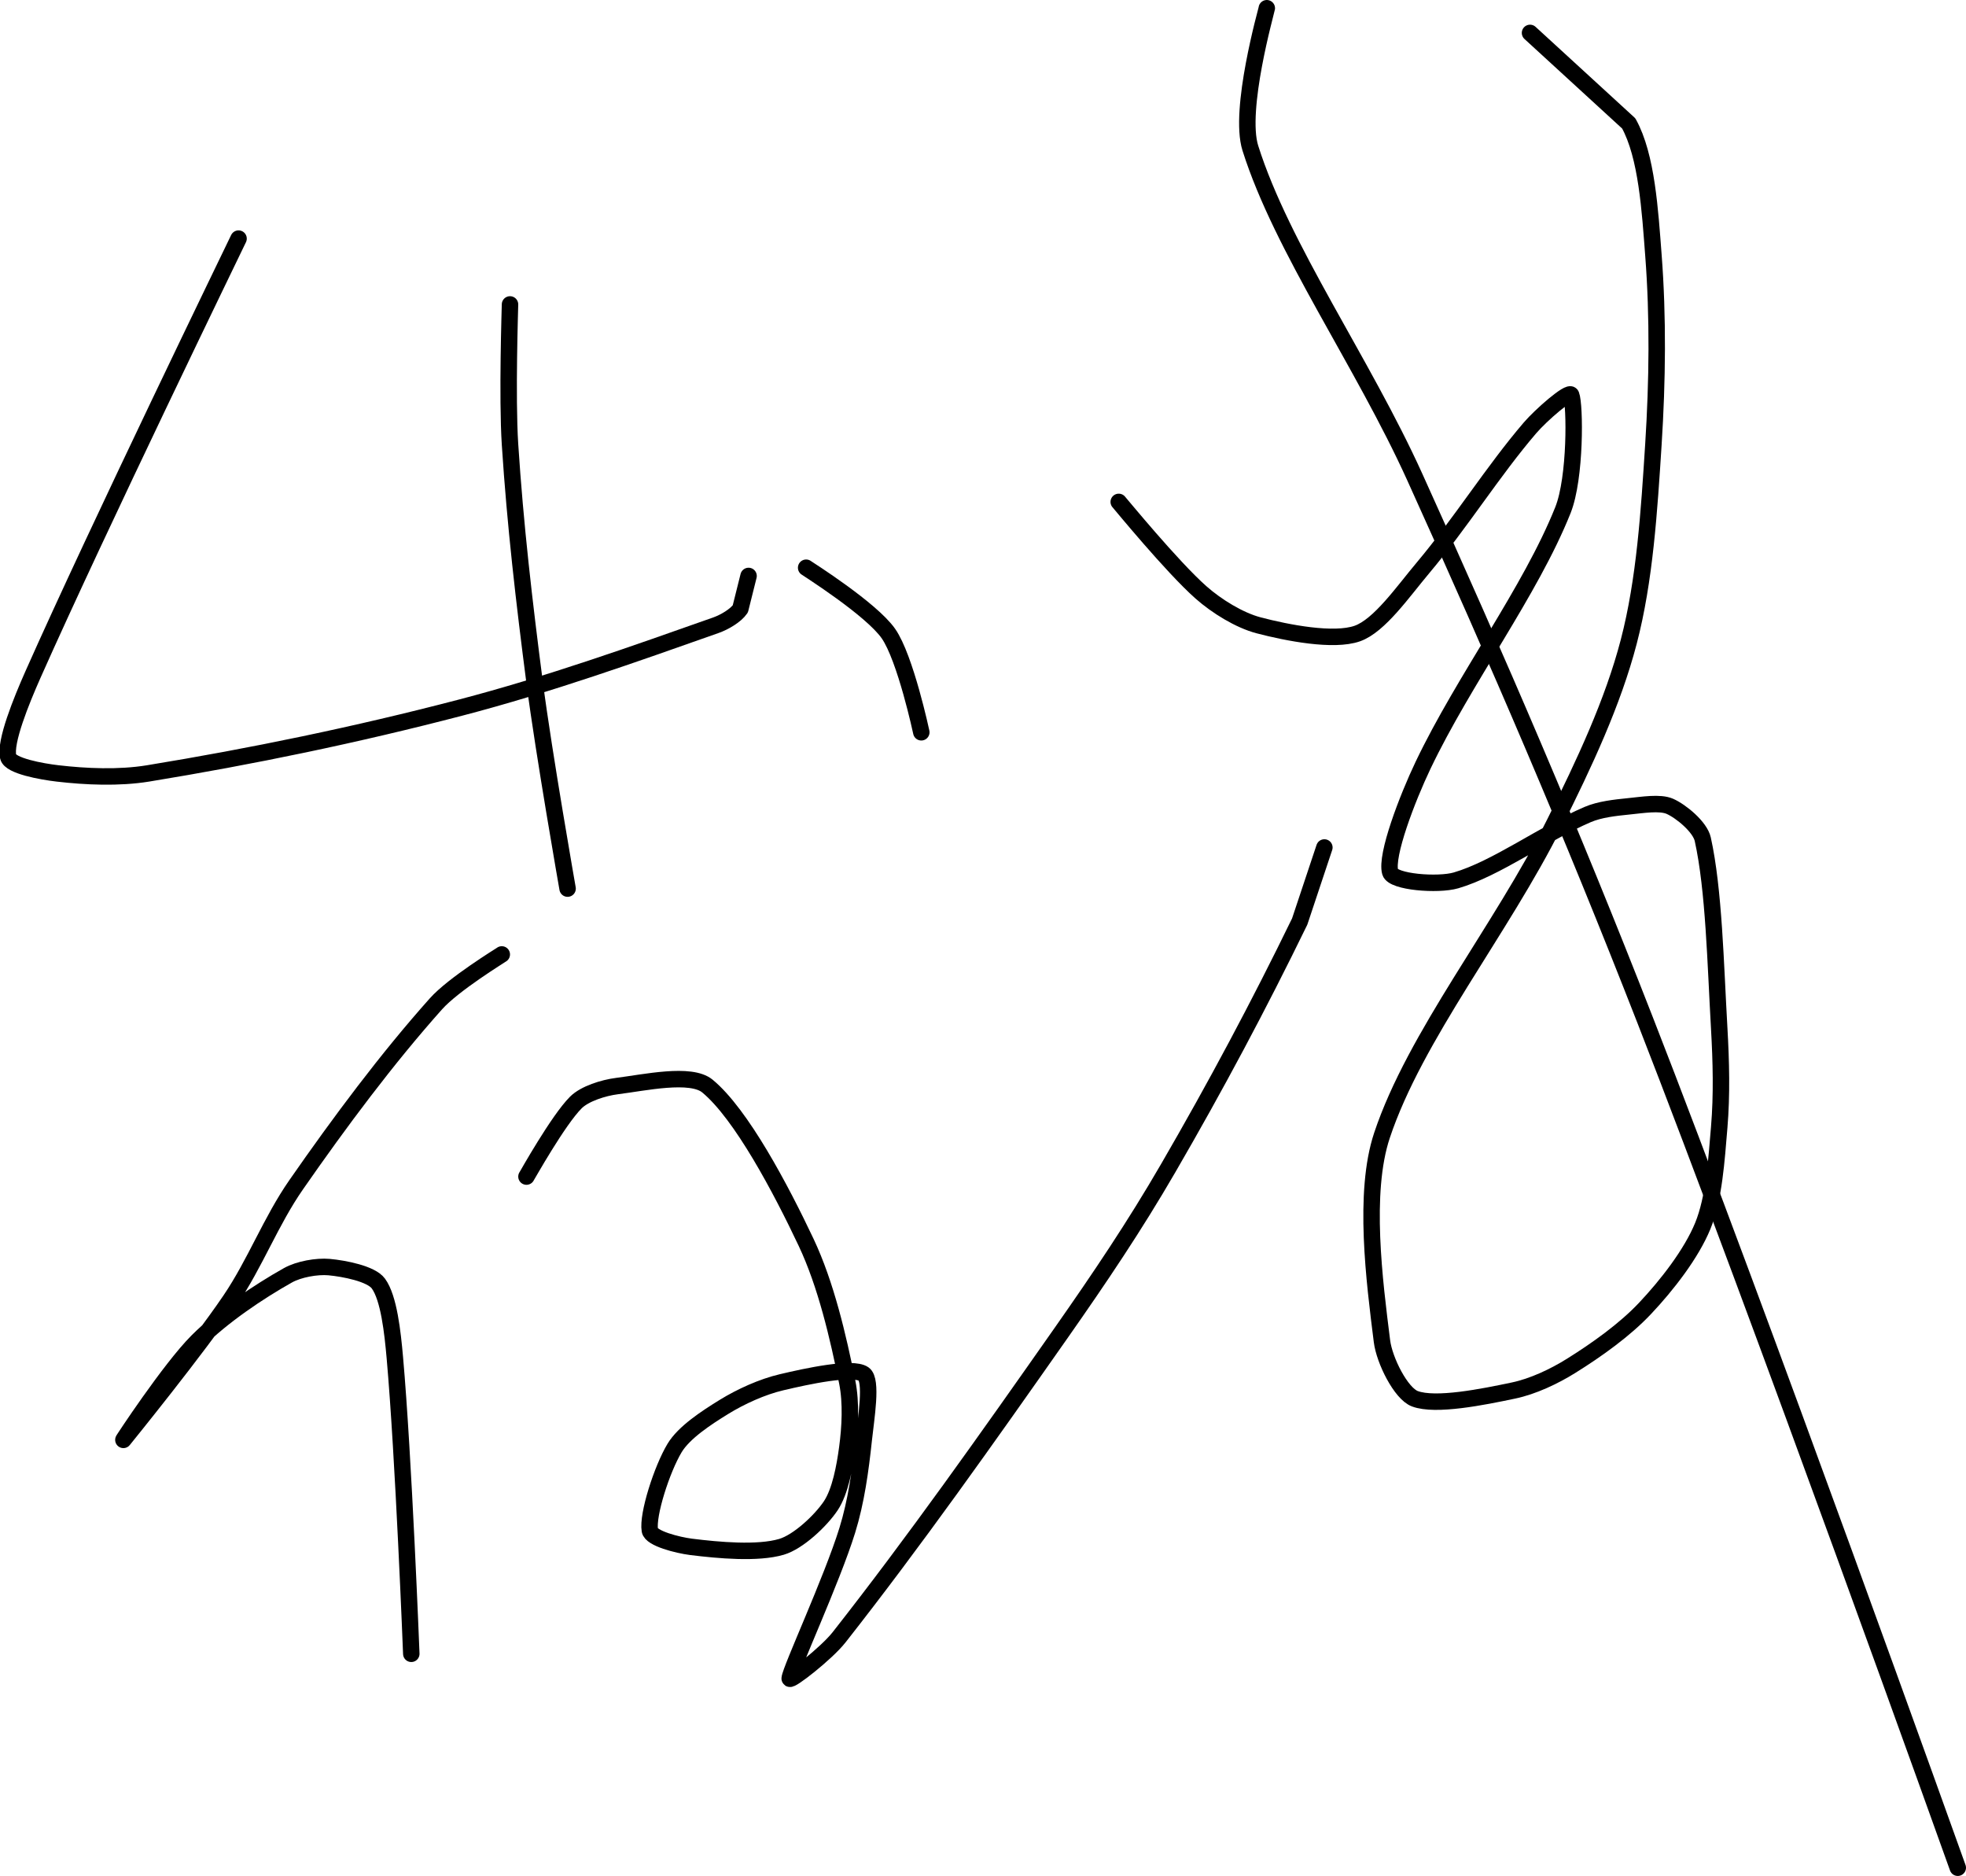 <?xml version="1.0" encoding="UTF-8" standalone="no"?><!DOCTYPE svg PUBLIC "-//W3C//DTD SVG 1.1//EN" "http://www.w3.org/Graphics/SVG/1.1/DTD/svg11.dtd"><svg xmlns="http://www.w3.org/2000/svg" version="1.1" width="239" height="228"><path fill="none" stroke="#000000" stroke-width="2" stroke-linecap="round" stroke-linejoin="round" d="M 29 29 c -0.44 0.93 -17.07 35.15 -25 53 c -1.41 3.18 -3.45 8.19 -3 10 c 0.27 1.09 4.03 1.77 6 2 c 3.43 0.4 7.45 0.58 11 0 c 12.53 -2.05 25.29 -4.68 38 -8 c 10.66 -2.78 21.19 -6.54 31 -10 c 1.09 -0.38 2.46 -1.2 3 -2 l 1 -4"/><path fill="none" stroke="#000000" stroke-width="2" stroke-linecap="round" stroke-linejoin="round" d="M 62 37 c 0 0.3 -0.37 11.26 0 17 c 0.64 9.85 1.71 19.06 3 29 c 1.12 8.63 4 25 4 25"/><path fill="none" stroke="#000000" stroke-width="2" stroke-linecap="round" stroke-linejoin="round" d="M 98 69 c 0.18 0.14 7.9 5 10 8 c 2.07 2.96 4 12 4 12"/><path fill="none" stroke="#000000" stroke-width="2" stroke-linecap="round" stroke-linejoin="round" d="M 61 116 c -0.14 0.11 -5.87 3.61 -8 6 c -5.93 6.64 -11.69 14.36 -17 22 c -3.08 4.43 -4.97 9.53 -8 14 c -4.02 5.94 -12.77 16.71 -13 17 c -0.16 0.2 5.64 -8.64 9 -12 c 3.05 -3.05 7.42 -5.99 11 -8 c 1.34 -0.75 3.52 -1.13 5 -1 c 1.84 0.17 5.13 0.8 6 2 c 1.28 1.75 1.73 5.95 2 9 c 1.06 11.92 2 36 2 36"/><path fill="none" stroke="#000000" stroke-width="2" stroke-linecap="round" stroke-linejoin="round" d="M 64 143 c 0.11 -0.16 3.84 -6.84 6 -9 c 1.08 -1.08 3.36 -1.79 5 -2 c 3.36 -0.42 8.98 -1.67 11 0 c 4.12 3.4 8.94 12.52 12 19 c 2.41 5.11 3.89 11.47 5 17 c 0.5 2.5 0.34 5.47 0 8 c -0.31 2.3 -0.86 5.28 -2 7 c -1.23 1.84 -3.96 4.4 -6 5 c -2.88 0.85 -7.64 0.42 -11 0 c -1.64 -0.21 -4.84 -1.02 -5 -2 c -0.32 -1.9 1.47 -7.45 3 -10 c 1.14 -1.91 3.89 -3.7 6 -5 c 2.06 -1.27 4.66 -2.45 7 -3 c 3.09 -0.73 8.65 -1.94 10 -1 c 1.07 0.75 0.28 5.37 0 8 c -0.39 3.67 -0.91 7.49 -2 11 c -1.88 6.06 -6.92 16.92 -7 18 c -0.03 0.44 4.44 -3.02 6 -5 c 9.13 -11.62 17.95 -24.1 27 -37 c 4.71 -6.72 8.93 -12.98 13 -20 c 5.81 -10.01 11.07 -19.87 16 -30 l 3 -9"/><path fill="none" stroke="#000000" stroke-width="2" stroke-linecap="round" stroke-linejoin="round" d="M 136 61 c 0.18 0.19 6.49 7.9 10 11 c 1.9 1.68 4.65 3.38 7 4 c 3.51 0.92 9.12 2.01 12 1 c 2.7 -0.95 5.56 -5.1 8 -8 c 4.61 -5.49 8.5 -11.75 13 -17 c 1.35 -1.57 4.78 -4.55 5 -4 c 0.48 1.2 0.57 10.06 -1 14 c -3.97 9.92 -12.01 20.55 -17 31 c -1.92 4.02 -4.58 10.97 -4 13 c 0.34 1.21 5.8 1.64 8 1 c 4.89 -1.42 10.73 -5.74 16 -8 c 1.5 -0.64 3.34 -0.83 5 -1 c 1.63 -0.16 3.8 -0.53 5 0 c 1.36 0.6 3.67 2.5 4 4 c 1.36 6.13 1.55 15.16 2 23 c 0.23 4.08 0.33 8.03 0 12 c -0.34 4.02 -0.62 8.62 -2 12 c -1.39 3.39 -4.35 7.19 -7 10 c -2.47 2.63 -5.89 5.06 -9 7 c -2.08 1.3 -4.66 2.51 -7 3 c -3.7 0.78 -9.48 1.95 -12 1 c -1.69 -0.63 -3.71 -4.66 -4 -7 c -0.91 -7.25 -2.32 -18.03 0 -25 c 4.03 -12.1 14.46 -24.91 21 -38 c 3.58 -7.17 7.08 -14.63 9 -22 c 1.96 -7.5 2.48 -15.89 3 -24 c 0.49 -7.72 0.58 -15.45 0 -23 c -0.41 -5.35 -0.8 -12.04 -3 -16 l -12 -11"/><path fill="none" stroke="#000000" stroke-width="2" stroke-linecap="round" stroke-linejoin="round" d="M 154 1 c -0.04 0.3 -3.47 12.34 -2 17 c 3.84 12.17 13.67 26.02 20 40 c 10.15 22.4 19.01 42.98 28 66 c 13.77 35.25 38 103 38 103"/></svg>